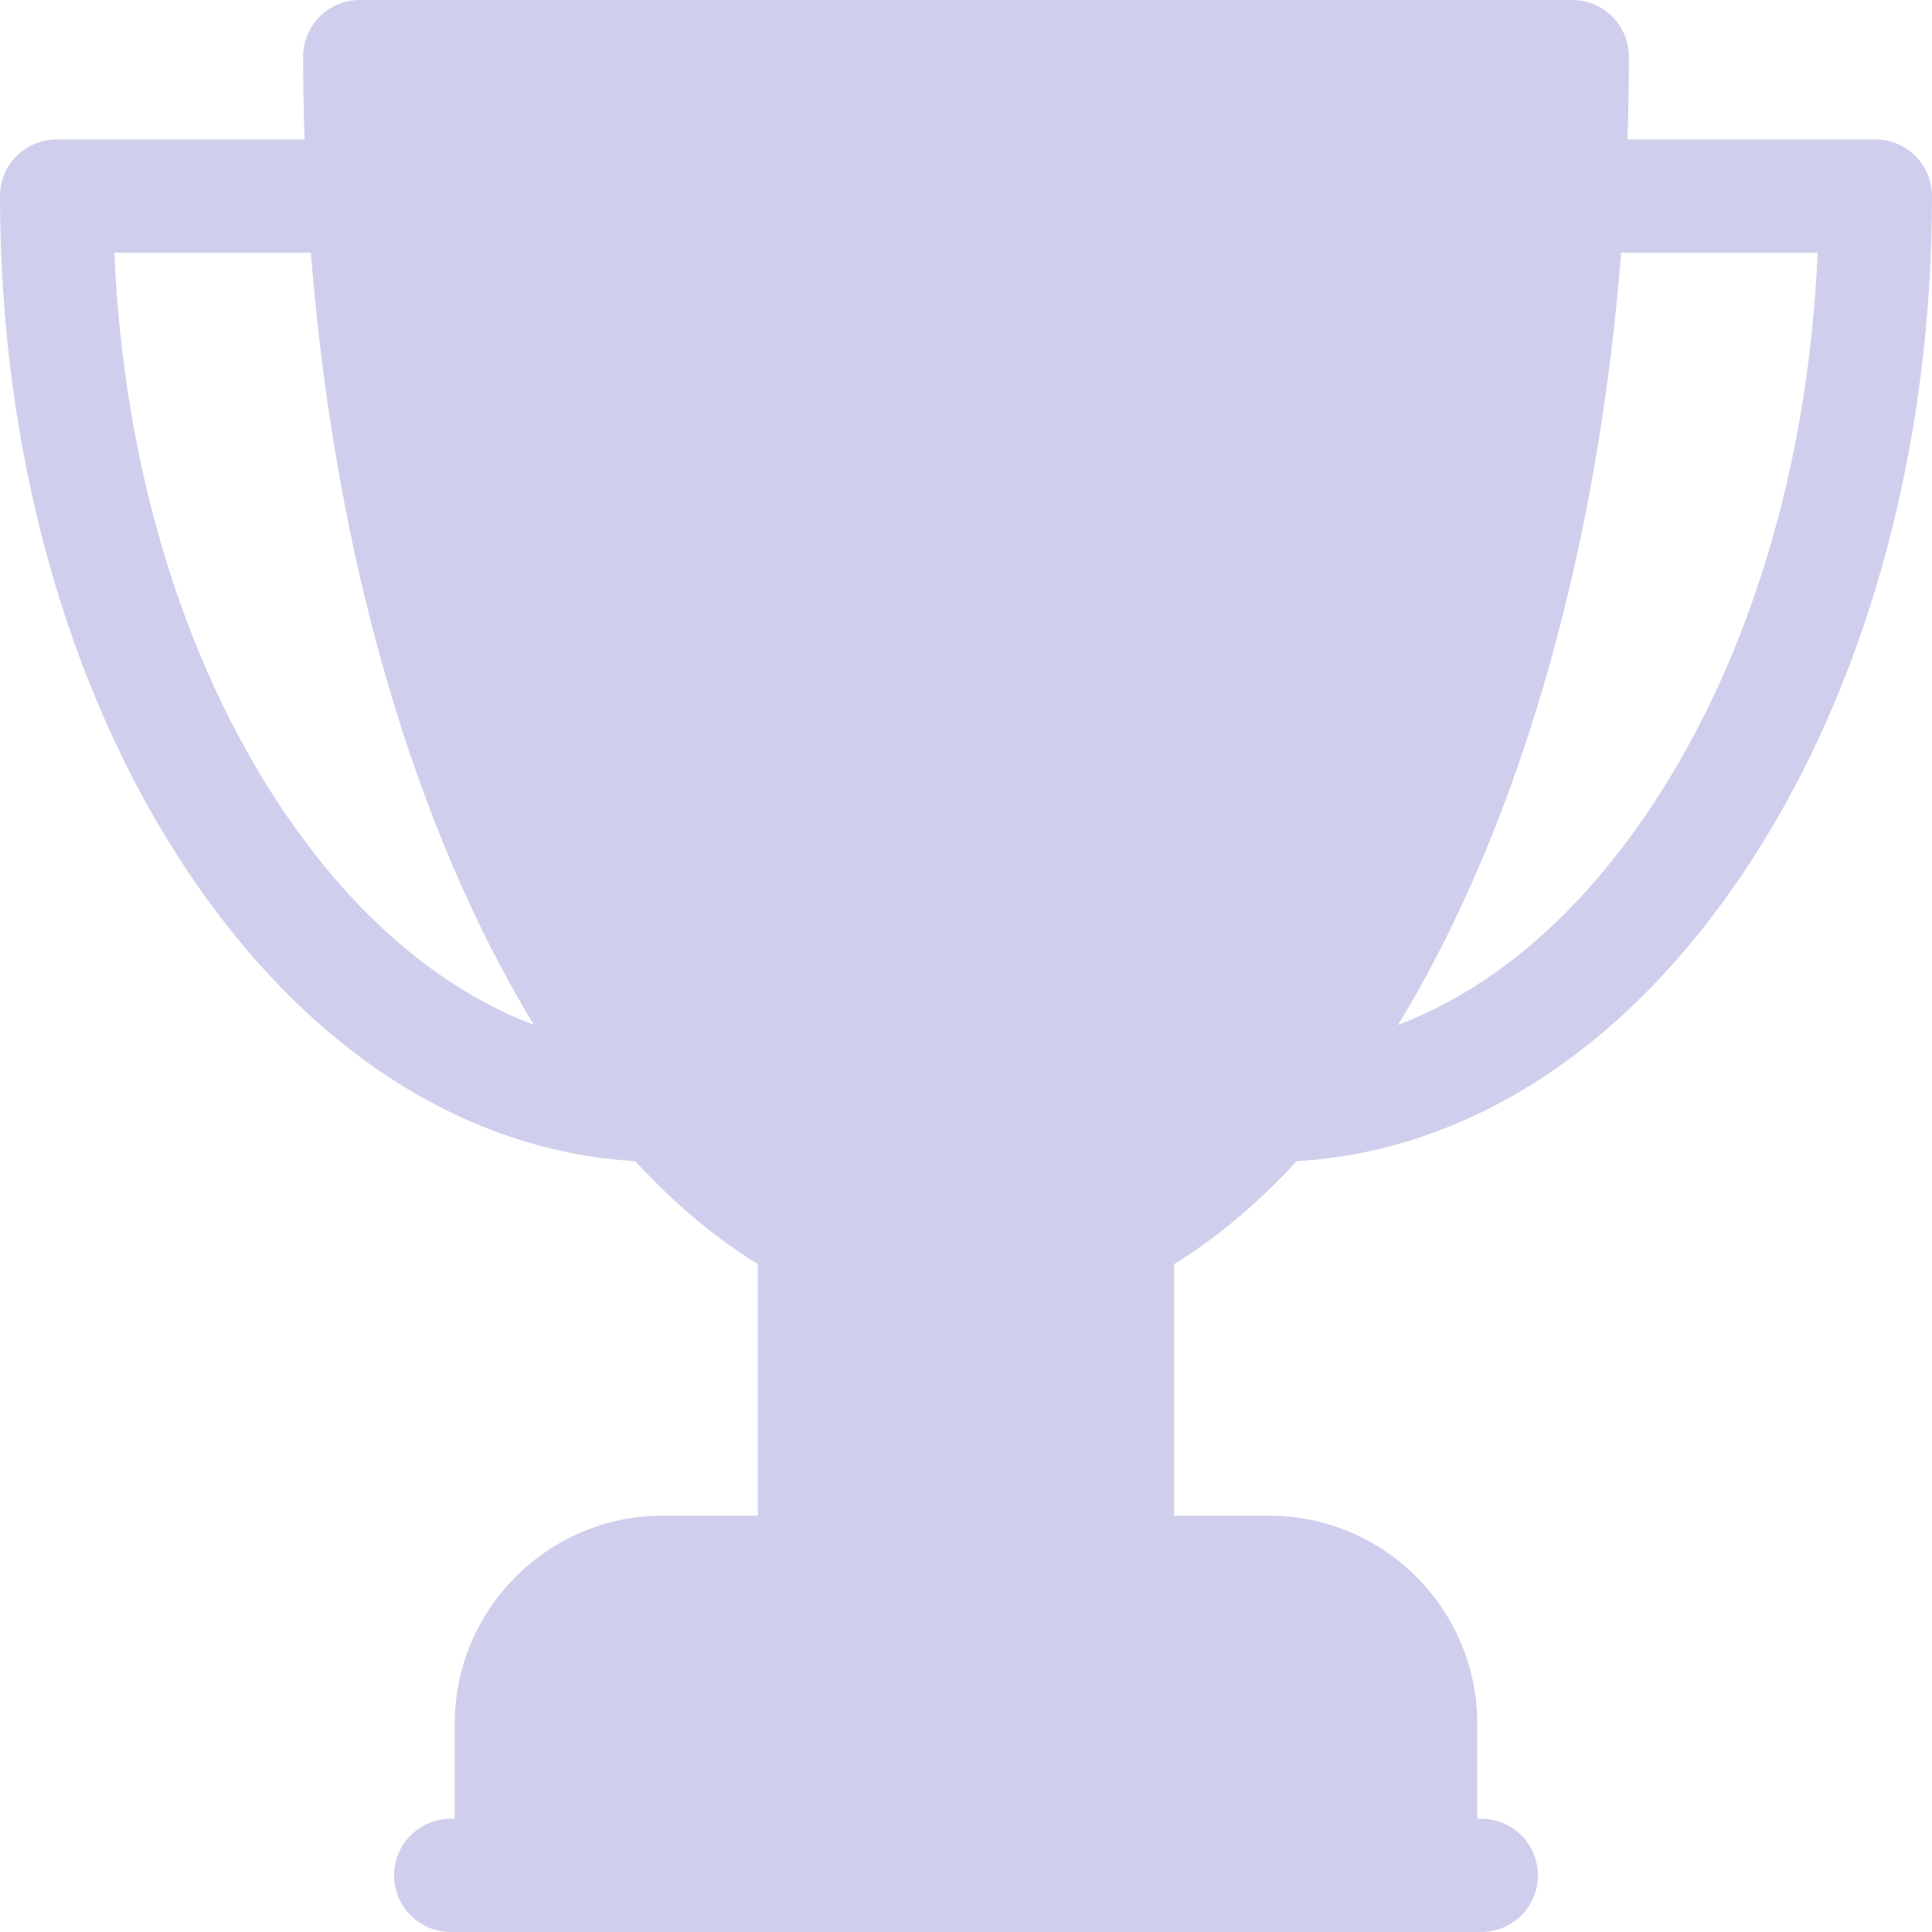 <?xml version="1.0" encoding="UTF-8" standalone="no"?><!DOCTYPE svg PUBLIC "-//W3C//DTD SVG 1.1//EN" "http://www.w3.org/Graphics/SVG/1.1/DTD/svg11.dtd"><svg width="100%" height="100%" viewBox="0 0 512 512" version="1.1" xmlns="http://www.w3.org/2000/svg" xmlns:xlink="http://www.w3.org/1999/xlink" xml:space="preserve" xmlns:serif="http://www.serif.com/" style="fill-rule:evenodd;clip-rule:evenodd;stroke-linejoin:round;stroke-miterlimit:1.414;"><path id="surface1" d="M497,36.953l-65.703,0c0.238,-7.277 0.371,-14.598 0.371,-21.953c0,-8.285 -6.719,-15 -15,-15l-321.332,0c-8.285,0 -15,6.715 -15,15c0,7.355 0.129,14.676 0.367,21.953l-65.703,0c-8.285,0 -15,6.715 -15,15c0,67.211 17.566,130.621 49.461,178.555c31.527,47.387 73.523,74.566 118.887,77.211c10.285,11.191 21.16,20.316 32.484,27.277l0,66.668l-25.164,0c-30.422,0 -55.168,24.75 -55.168,55.168l0,25.164l-1.066,0c-8.286,0 -15,6.719 -15,15c0,8.285 6.714,15 15,15l273.132,0c8.286,0 15,-6.715 15,-15c0,-8.281 -6.714,-15 -15,-15l-1.066,0l0,-25.164c0,-30.418 -24.75,-55.168 -55.168,-55.168l-25.164,0l0,-66.668c11.324,-6.961 22.195,-16.086 32.48,-27.277c45.368,-2.645 87.36,-29.824 118.891,-77.211c31.895,-47.934 49.461,-111.344 49.461,-178.555c0,-8.285 -6.719,-15 -15,-15Zm-422.563,176.938c-26.308,-39.539 -41.765,-91.246 -44.121,-146.938l52.063,0c5.41,68.461 21.48,131.738 46.598,181.973c4,8 8.183,15.554 12.523,22.676c-24.949,-9.422 -48.039,-29.118 -67.063,-57.711Zm363.125,0c-19.023,28.593 -42.113,48.289 -67.062,57.711c4.344,-7.122 8.523,-14.676 12.523,-22.676c25.118,-50.235 41.184,-113.512 46.598,-181.973l52.063,0c-2.356,55.692 -17.813,107.399 -44.122,146.938Z" style="fill:#cfcfed;fill-rule:nonzero;"/></svg>